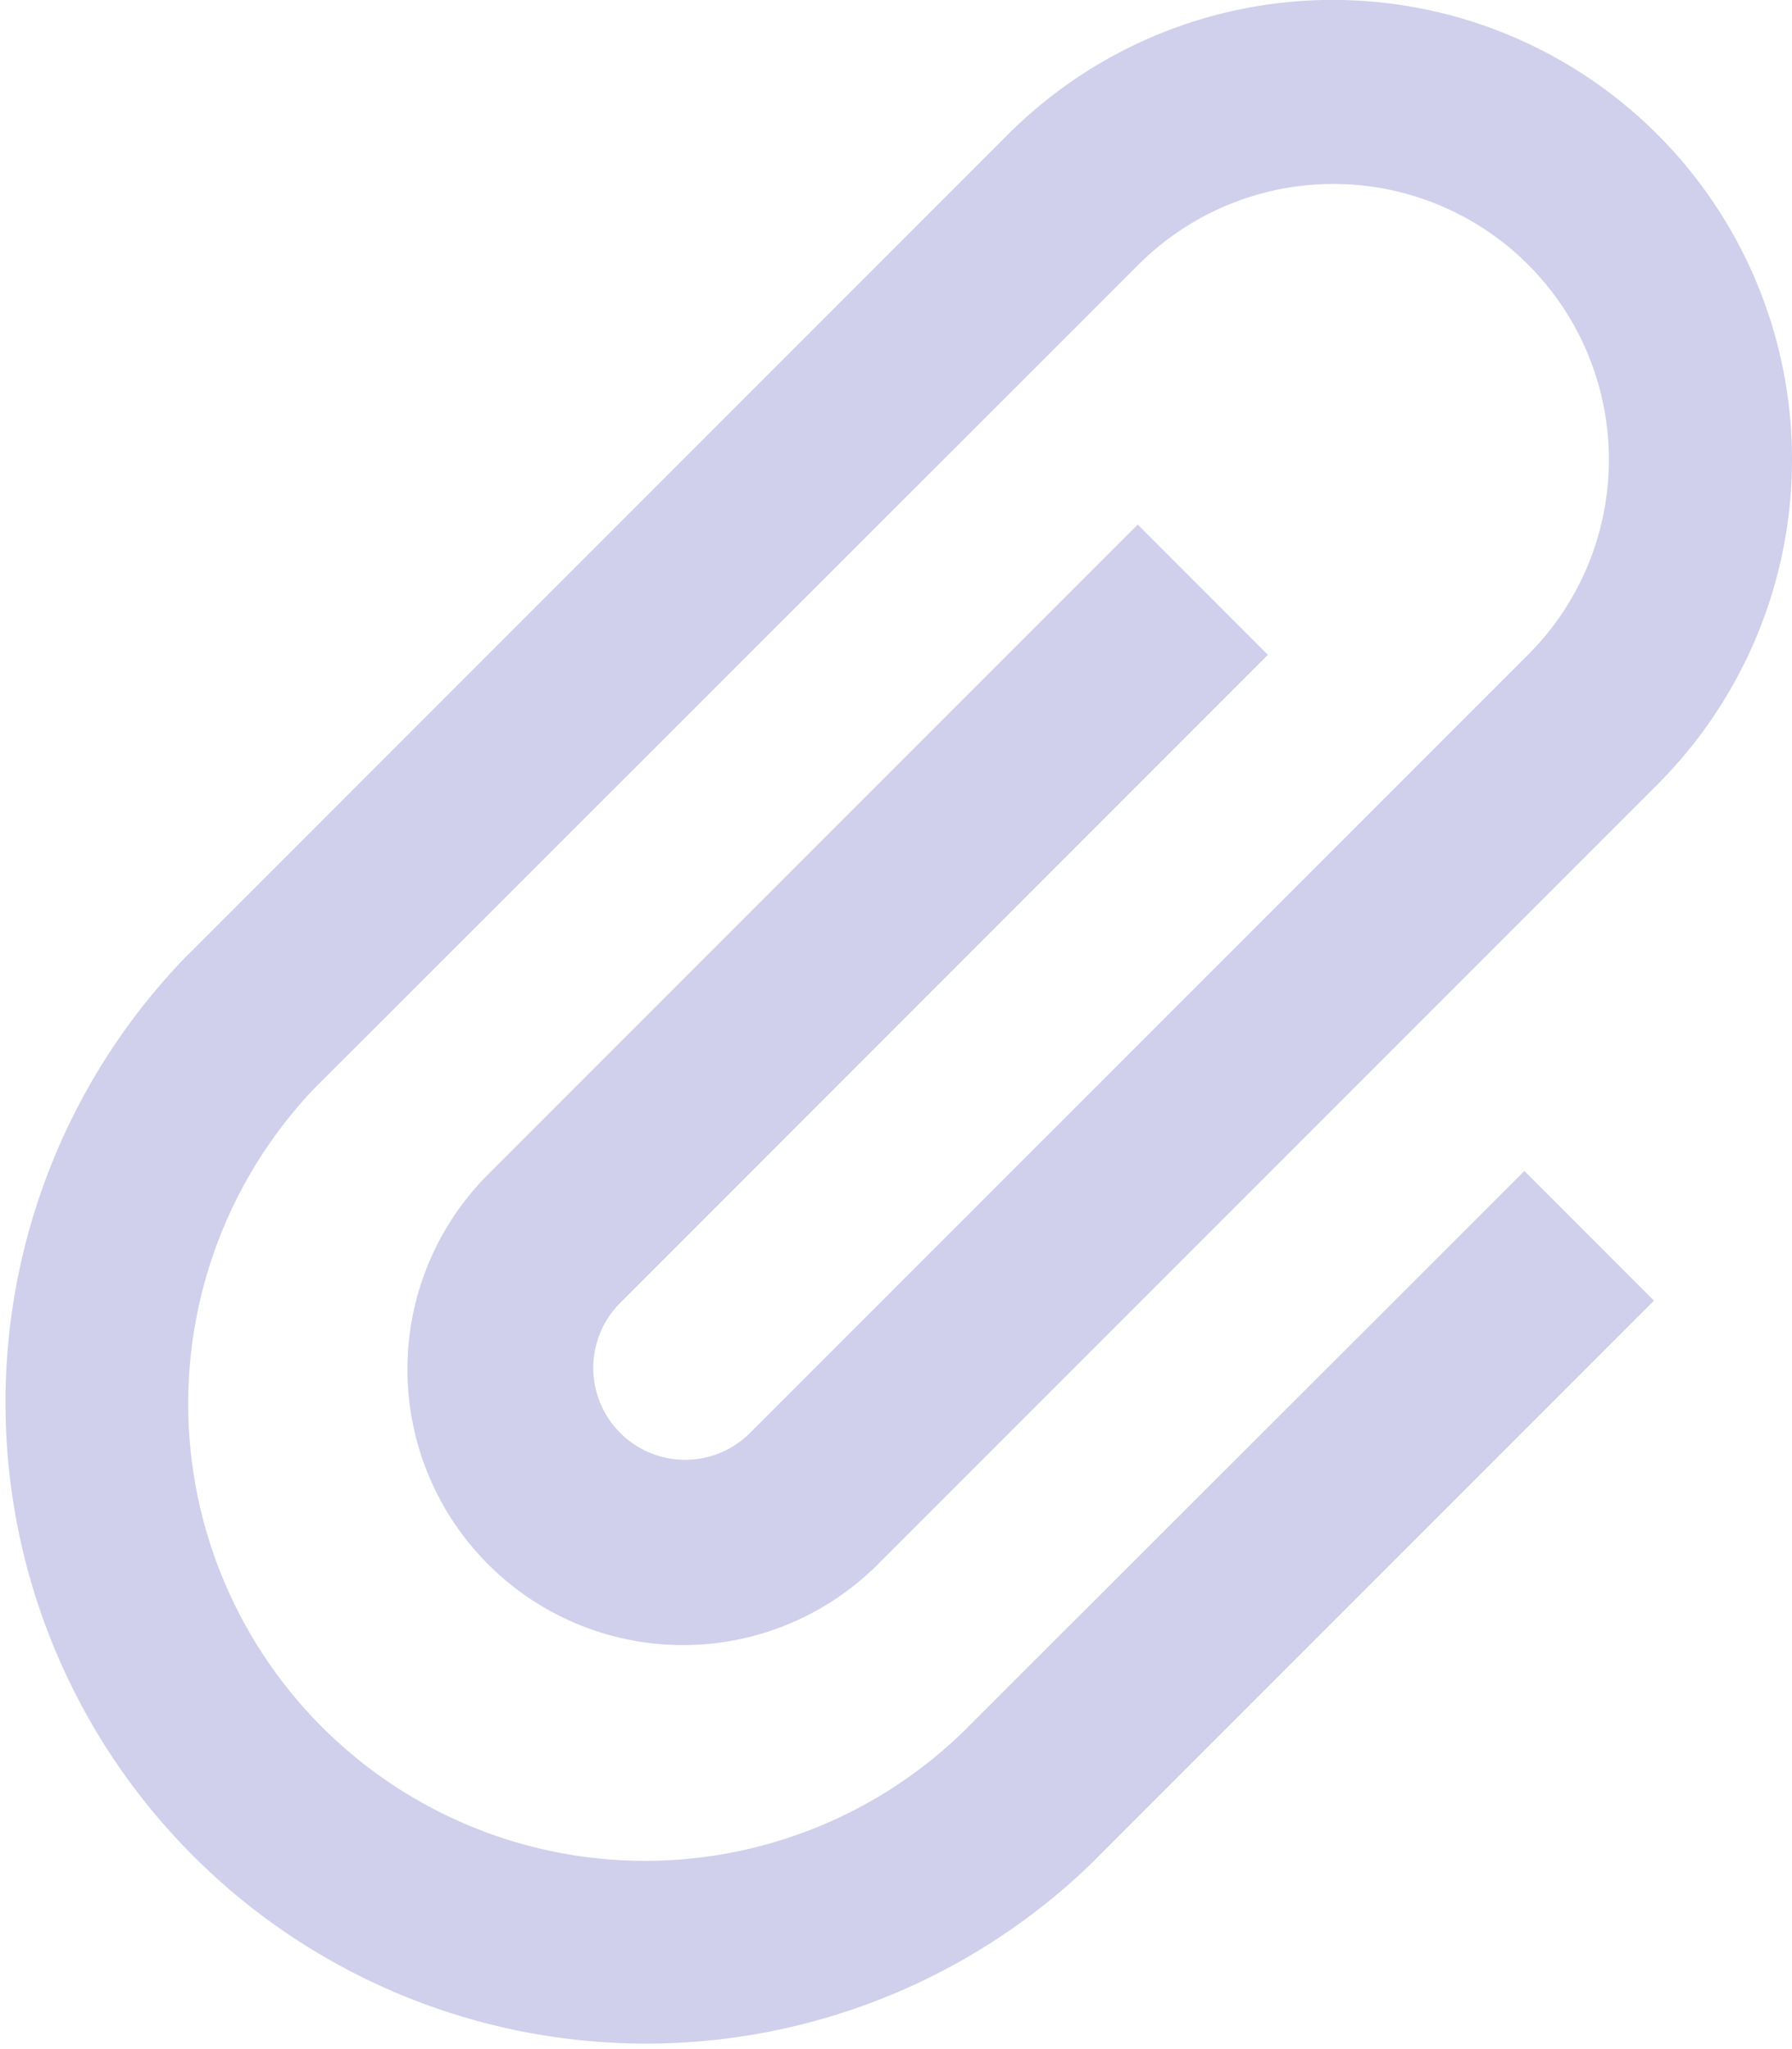 <svg xmlns="http://www.w3.org/2000/svg" width="13.125" height="15" viewBox="0 0 13.125 15">
  <path id="Icon_metro-attachment" data-name="Icon metro-attachment" d="M12.819,6.719l-.951-.951L7.11,10.525a2.018,2.018,0,0,0,2.855,2.854l5.71-5.709a3.364,3.364,0,0,0-4.758-4.757L4.922,8.907l-.013.012a4.692,4.692,0,0,0,6.636,6.634l.012-.013h0l4.092-4.091L14.7,10.5,10.605,14.59l-.012.012A3.346,3.346,0,0,1,5.86,9.872l.013-.012h0l6-5.994a2.018,2.018,0,0,1,2.855,2.854l-5.71,5.708a.673.673,0,0,1-.952-.951l4.758-4.758Z" transform="translate(-3.535 -1.928)" fill="#d0cfec"/>
</svg>

